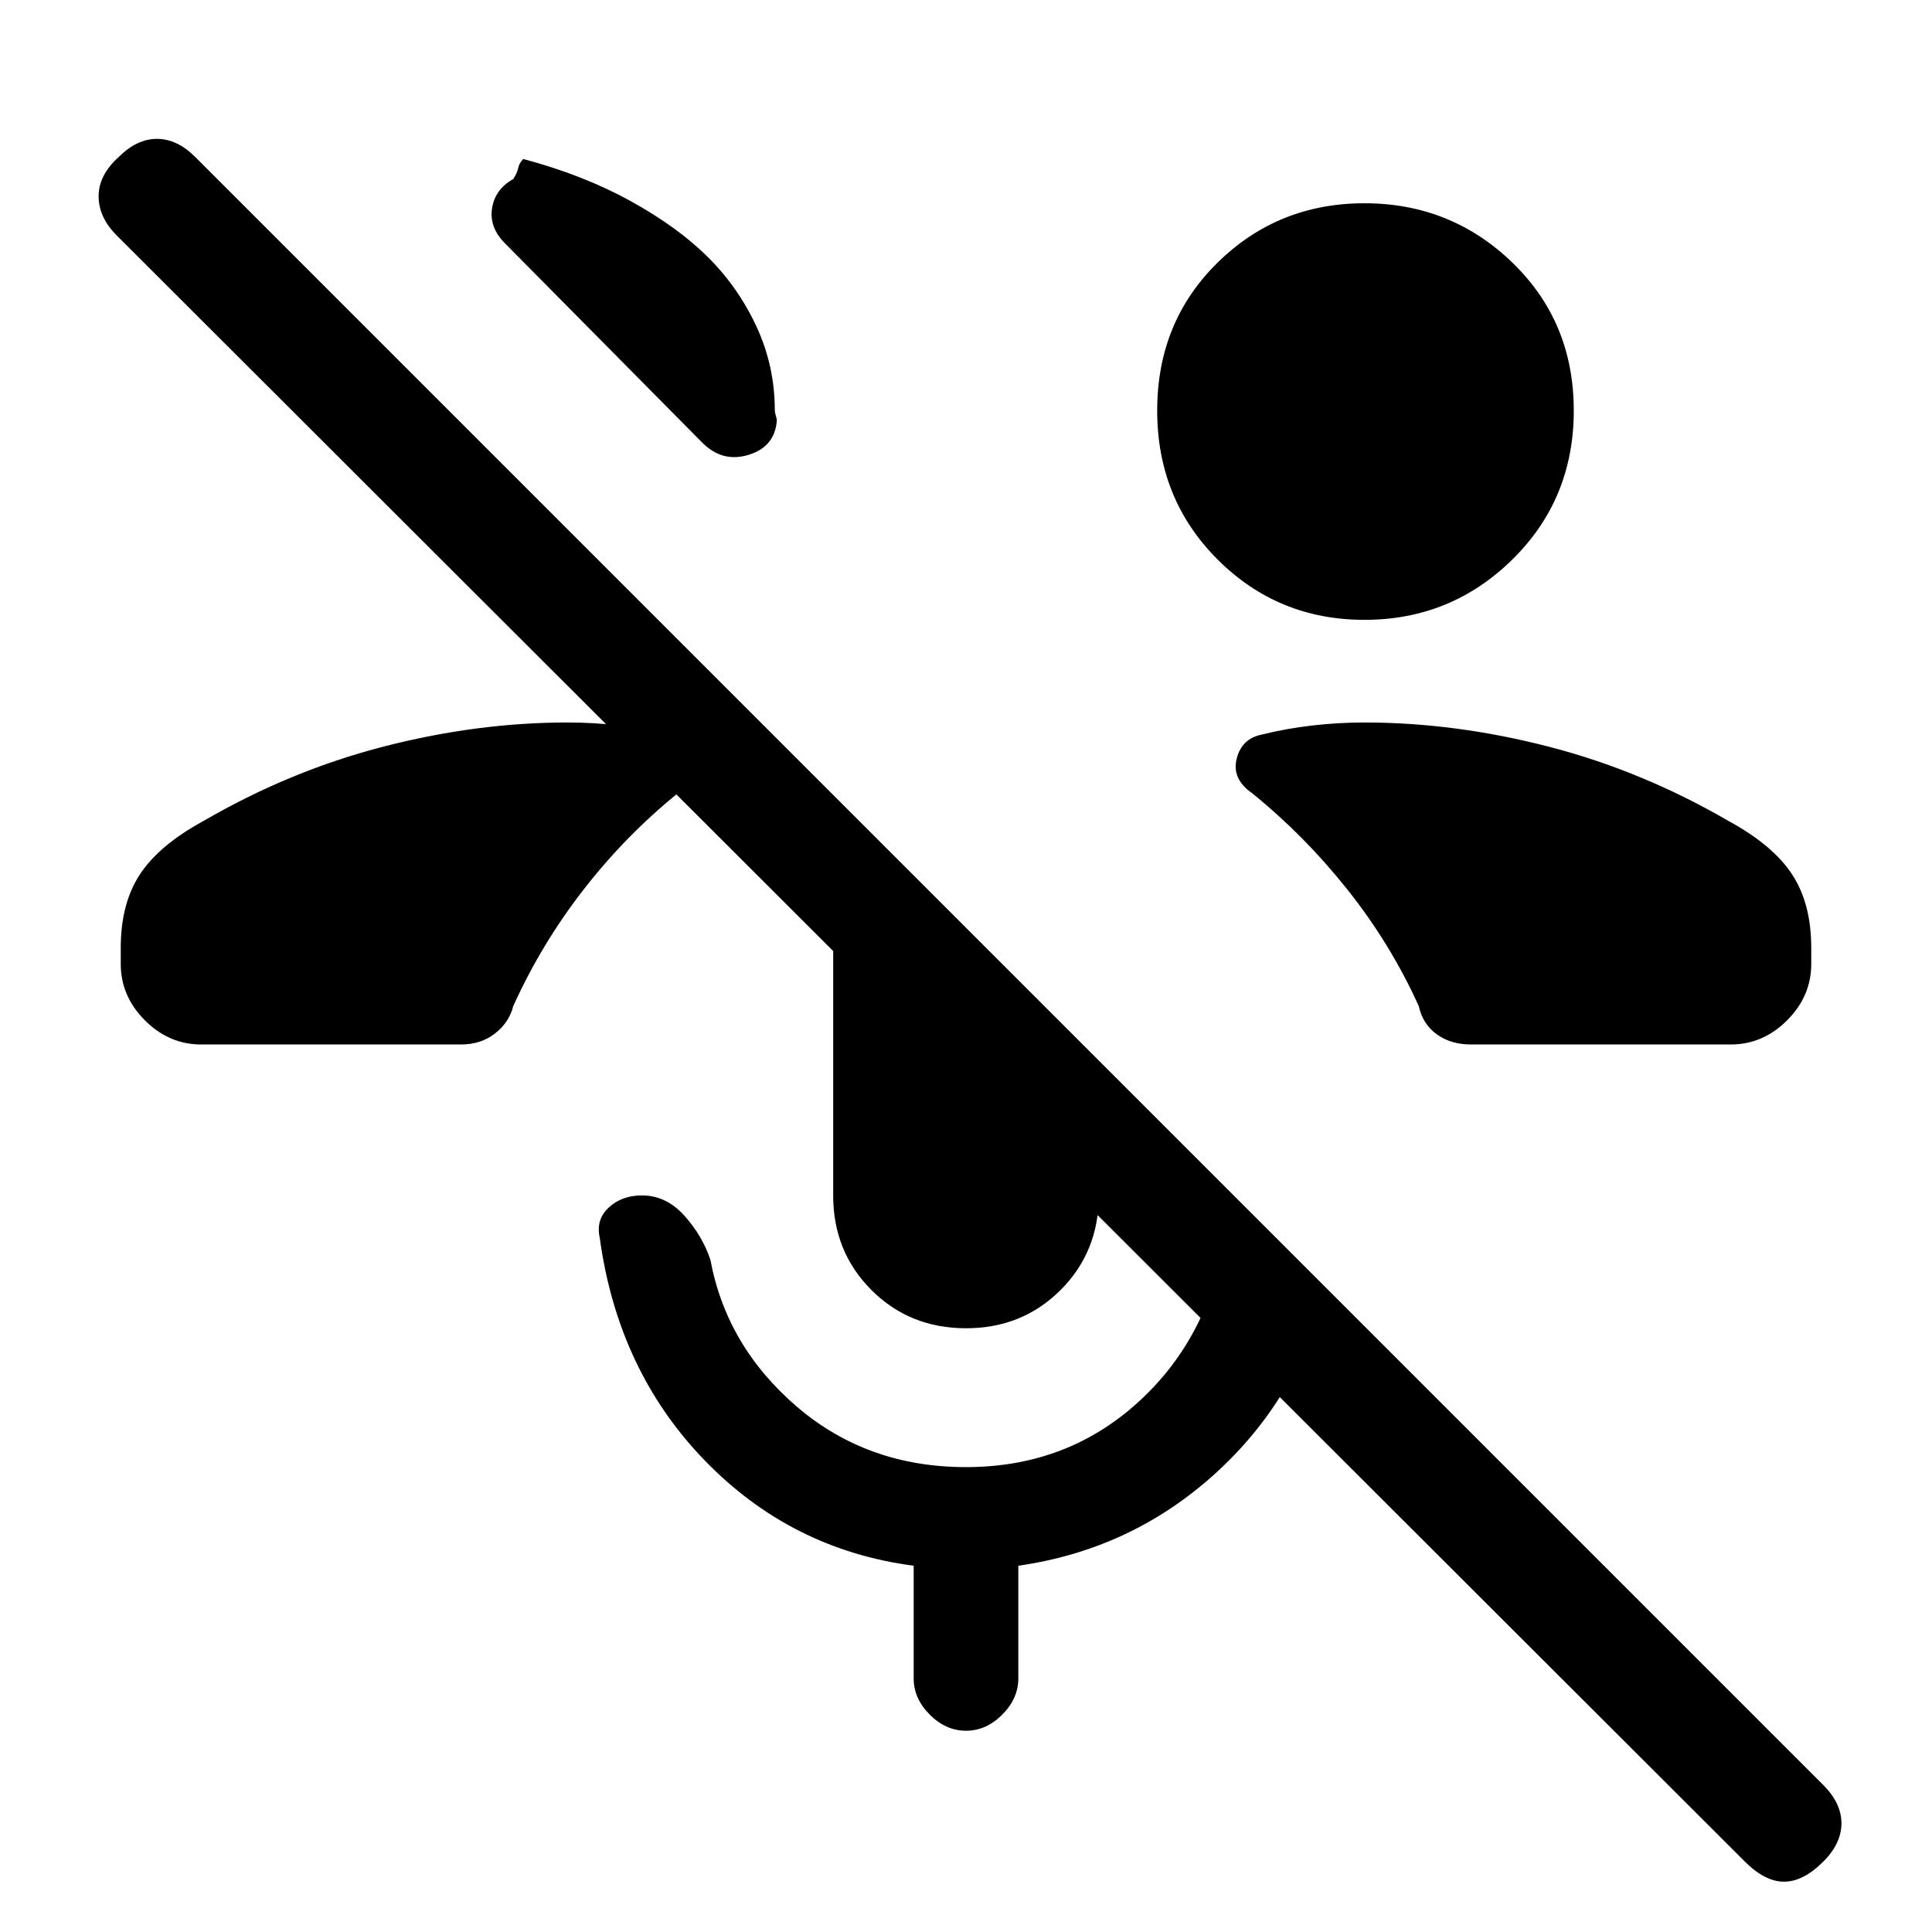 <svg xmlns="http://www.w3.org/2000/svg" height="24" viewBox="0 -960 960 960" width="24"><path d="M867-35 58-843q-9-9-9-19.5T59-882q9-9 19-9t19 9L906-73q9 9 9 19t-9 19q-10 10-19.5 10T867-35ZM678-652q-43 0-73-30t-30-74q0-44 30-73.5t73-29.5q43 0 73.5 29.5T782-756q0 44-30.5 74T678-652ZM352-832q15 15 24 34.5t9 41.5q0 1 .5 2.5t.5 2.5q-1 13-14 17t-23-6l-98-99q-8-8-6.5-17.5T255-871q2-3 2.5-5.5t2.5-4.5q30 8 53.5 21t38.5 28Zm128 532q-28 0-47-19t-19-47v-120q0-15 7.5-29t19.5-23l105 105v67q0 28-19 47t-47 19Zm0 200q-10 0-18-8t-8-18v-56q-61-8-104-52.5T298-345q-2-9 4.5-15t16.5-6q12 0 21 10t13 22q8 43 43 73t84 30q54 0 91-37.5t40-98.5l48 47q-14 55-55.5 92.5T506-182v56q0 10-8 18t-18 8ZM100-441q-16 0-28-12t-12-28v-8q0-22 9.5-36.5T101-552q43-25 89.5-37t91.5-12q13 0 26 1.5t25 4.5q11 1 12.5 11.5T337-566q-26 21-47 48t-35 58q-2 8-9 13.5t-17 5.5H100Zm631 0q-10 0-17-5t-9-14q-14-31-35.5-58T622-566q-10-7-7.5-17t12.5-12q12-3 25-4.5t26-1.5q45 0 91.5 12t89.5 37q22 12 31.5 26.5T900-489v8q0 16-12 28t-28 12H731Z"/></svg>